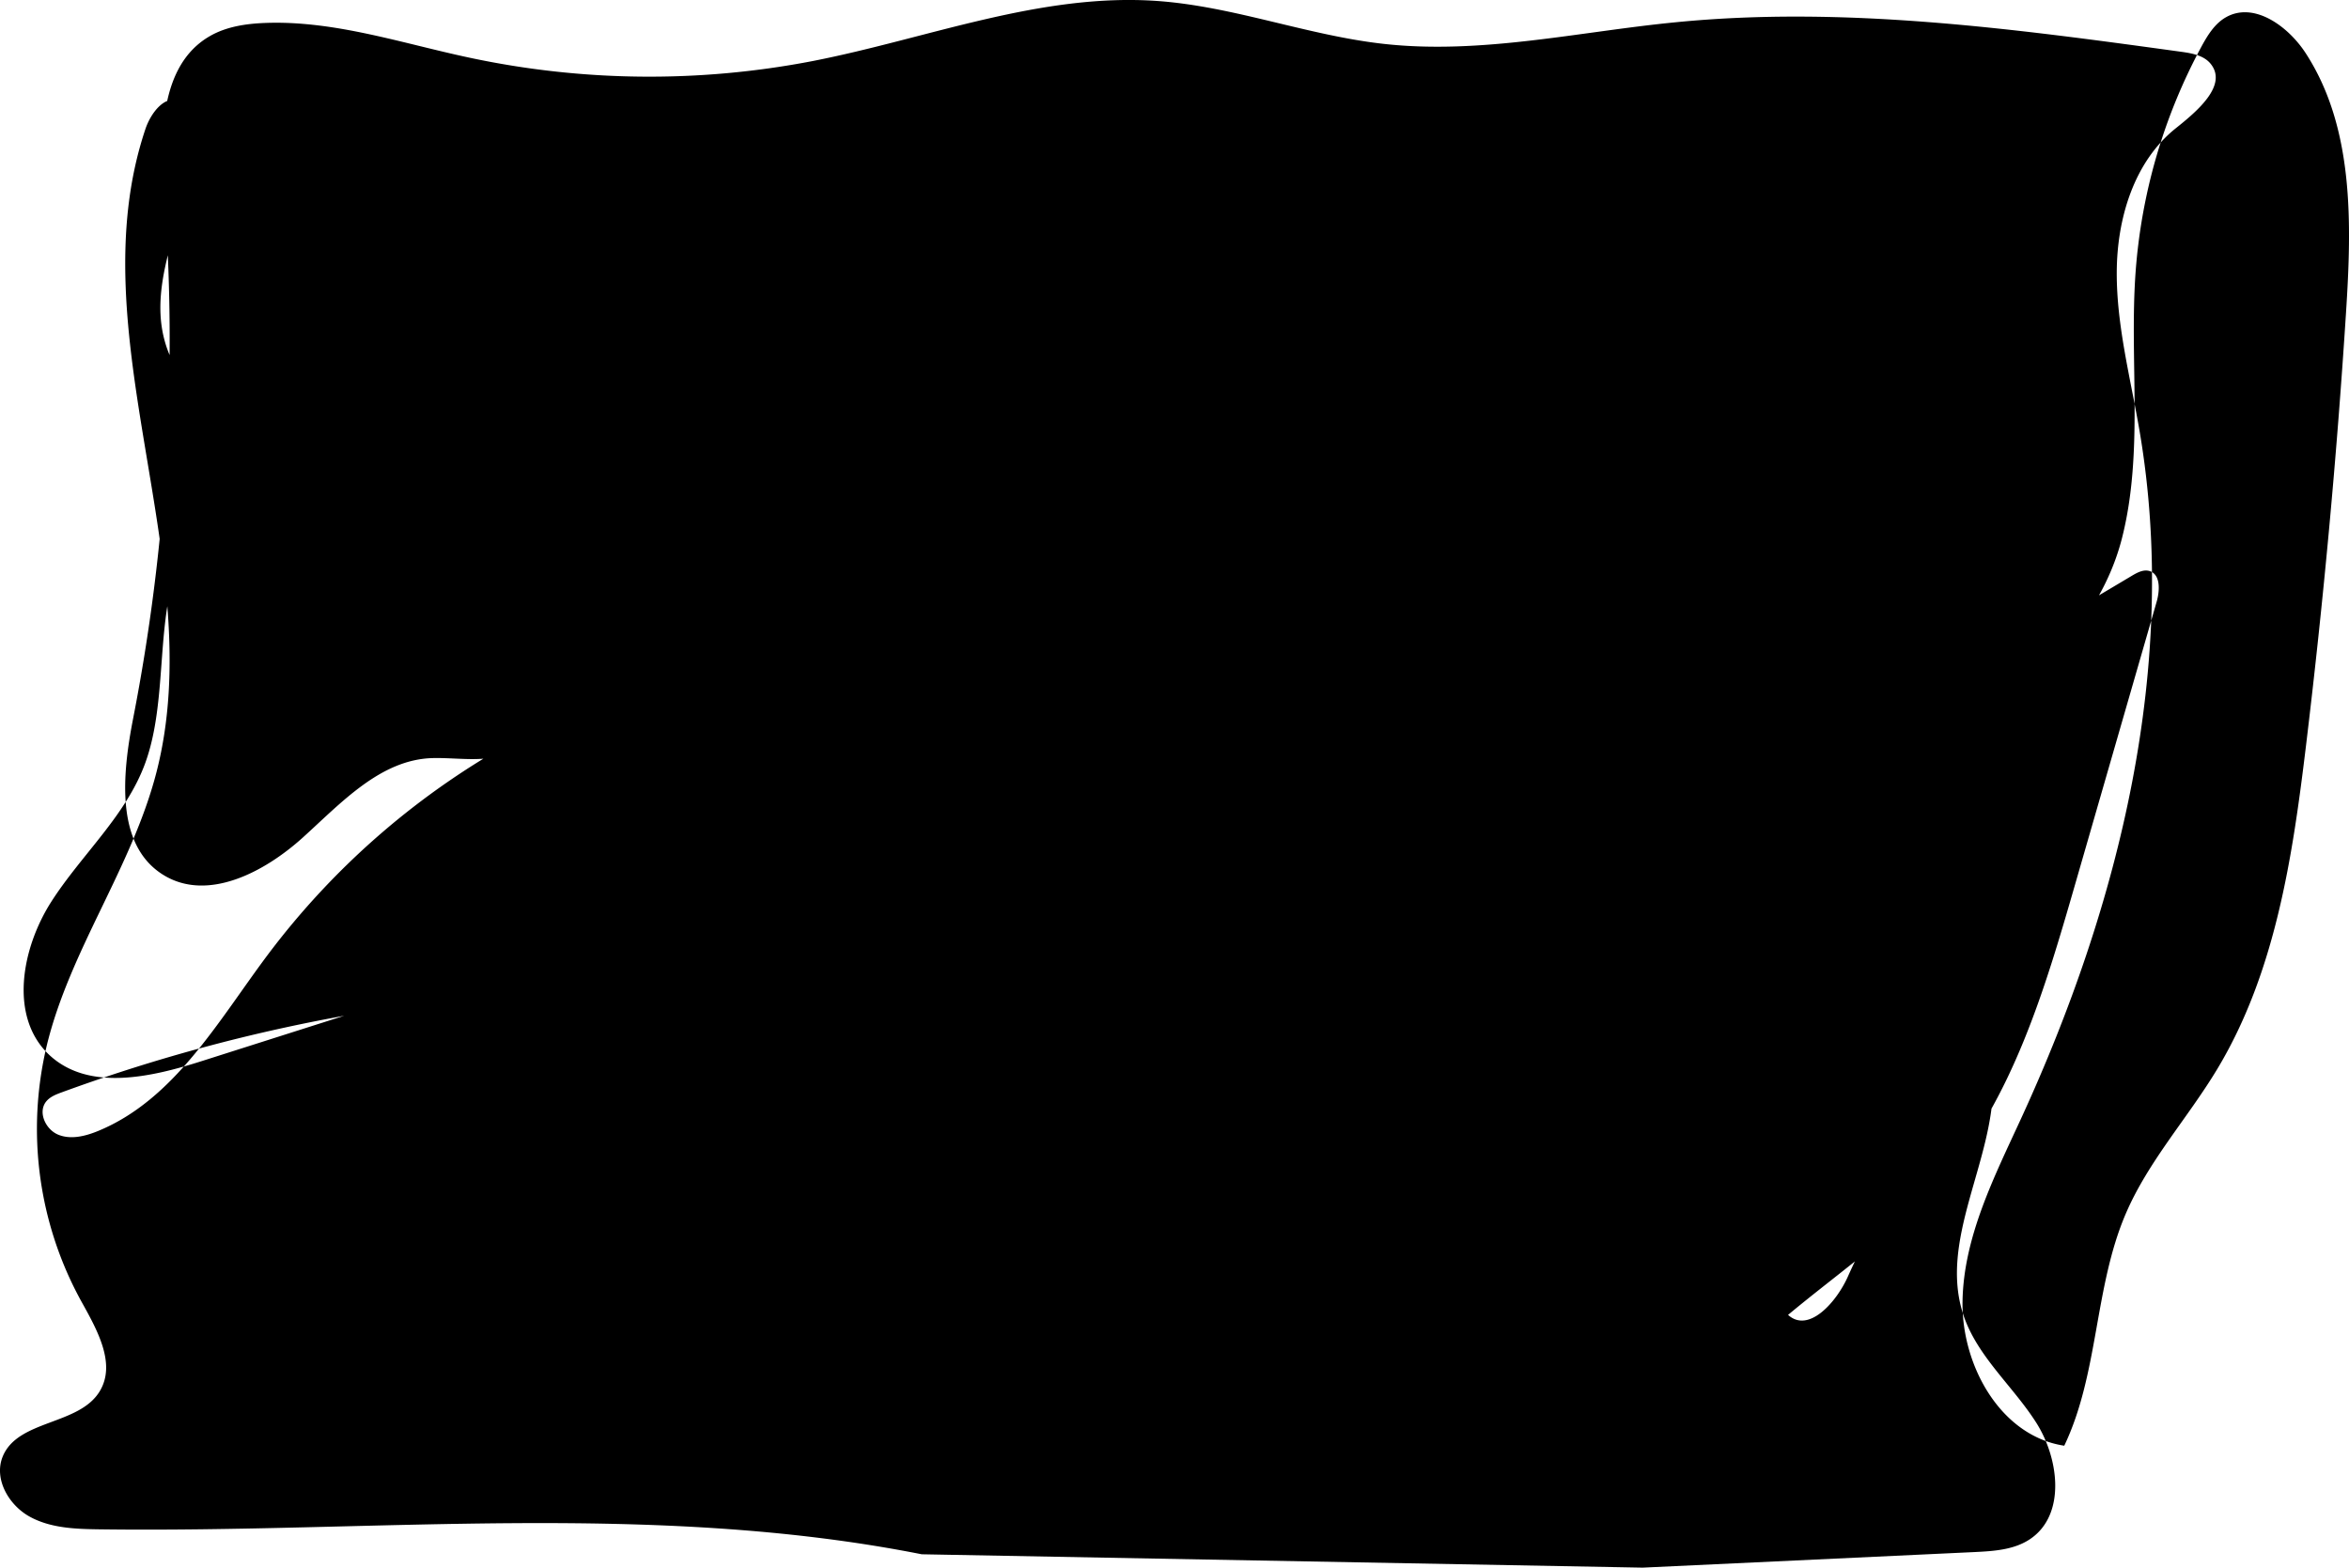 <svg class="shape" xmlns="http://www.w3.org/2000/svg" viewBox="0 0 1035.59 691.2"><defs><style>.cls-1{fill:none;}</style></defs><g id="Layer_2" data-name="Layer 2"><g id="Layer_1-2" data-name="Layer 1"><path class="path" d="M406.36,685.31c-118.88-23.53-241.51-9.36-362.69-11-10.53-.14-21.55-.53-30.74-5.68S-2.79,652,1.19,642.23C7.87,625.84,34.92,628.54,44,613.37c7.39-12.3-1.45-27.49-8.38-40A157.75,157.75,0,0,1,20.6,461.07C30.79,419,58,382.72,68.89,340.84c24-92.51-35.2-193.39-4.76-284,2.36-7,8.58-15.34,15.28-12.19,4,1.87,5.2,6.84,5.51,11.2,2.24,32-20.78,63.4-12.35,94.31,9.53,35,52.37,47.5,88.53,49.92s77.34,2.69,101.46,29.74c-43.08,12.49-88.07-12.32-132.92-11.61-12.28.2-25,2.52-35,9.67C63.24,250.39,77.25,300,64.06,336.37c-8.42,23.19-28,40.29-41.34,61.05s-18.91,51.34-.69,68c17.24,15.74,44.38,9.6,66.62,2.53l117.19-37.3c12.6-4,30.44-5.74,35.17,6.62A747.79,747.79,0,0,0,27.17,481.65c-2.5.92-5.11,1.93-6.79,4-3.81,4.68-.29,12.38,5.3,14.66s12,.65,17.57-1.64c33.56-13.81,52.78-48.2,74.49-77.28a342.12,342.12,0,0,1,111.24-96c-5.5,13-24.39,8.44-38.45,8.87-22.81.7-40.05,19.67-57,35s-42,28.5-61.45,16.55c-21.36-13.14-18.18-44.49-13.37-69.1A869.5,869.5,0,0,0,72.41,85.73C70.5,60.2,70.27,28.85,92.39,16c7.39-4.31,16.17-5.58,24.73-5.89,30.49-1.09,60.1,9,89.93,15.34a379.87,379.87,0,0,0,151.22,1.47C409,17,458.89-3.29,510.45.45c33.84,2.46,66.17,15.23,99.9,18.93C653.1,24.07,695.91,14,738.71,9.82c74.22-7.33,148.93,2.83,222.82,13,4.79.66,10.06,1.57,13.09,5.34,7.57,9.43-5.89,20.81-15.34,28.35-18.53,14.78-26,39.89-26.08,63.59s6.14,46.9,10.11,70.26c17.41,102.55-8.83,208.38-52.31,302.87-11.86,25.79-25.28,52.08-25.79,80.46s16.78,59.52,44.85,63.75c15.22-31.91,13.17-69.72,27.08-102.22,9.92-23.17,27.34-42.22,40.34-63.81,25.64-42.59,33.2-93.34,39.16-142.7q11.49-95.22,17.64-191c2.51-39.19,3.6-81.38-17.81-114.3-7.74-11.9-22.81-22.82-35.15-15.79-5,2.85-8.16,8.06-10.9,13.14a247.14,247.14,0,0,0-28.92,99.31c-2.81,39.13,3.67,79.22-6,117.24S891.74,312,853.05,305.54l86.85-51.69c2.35-1.4,5.05-2.85,7.68-2.09,5,1.47,4.64,8.63,3.19,13.64l-36,124.79c-13.33,46.24-27.48,94.05-58.82,130.57-19.51,22.74-44.62,39.8-67.66,59,9.14,8.28,21.42-5.72,26.42-17a243.06,243.06,0,0,1,64-85.85c.44,35.13-24.32,70-13,103.24,6.13,18,21.69,31,31.91,47s13.19,40.77-2.58,51.43c-7.09,4.8-16.13,5.35-24.69,5.76L724.22,691.2"/></g></g></svg>